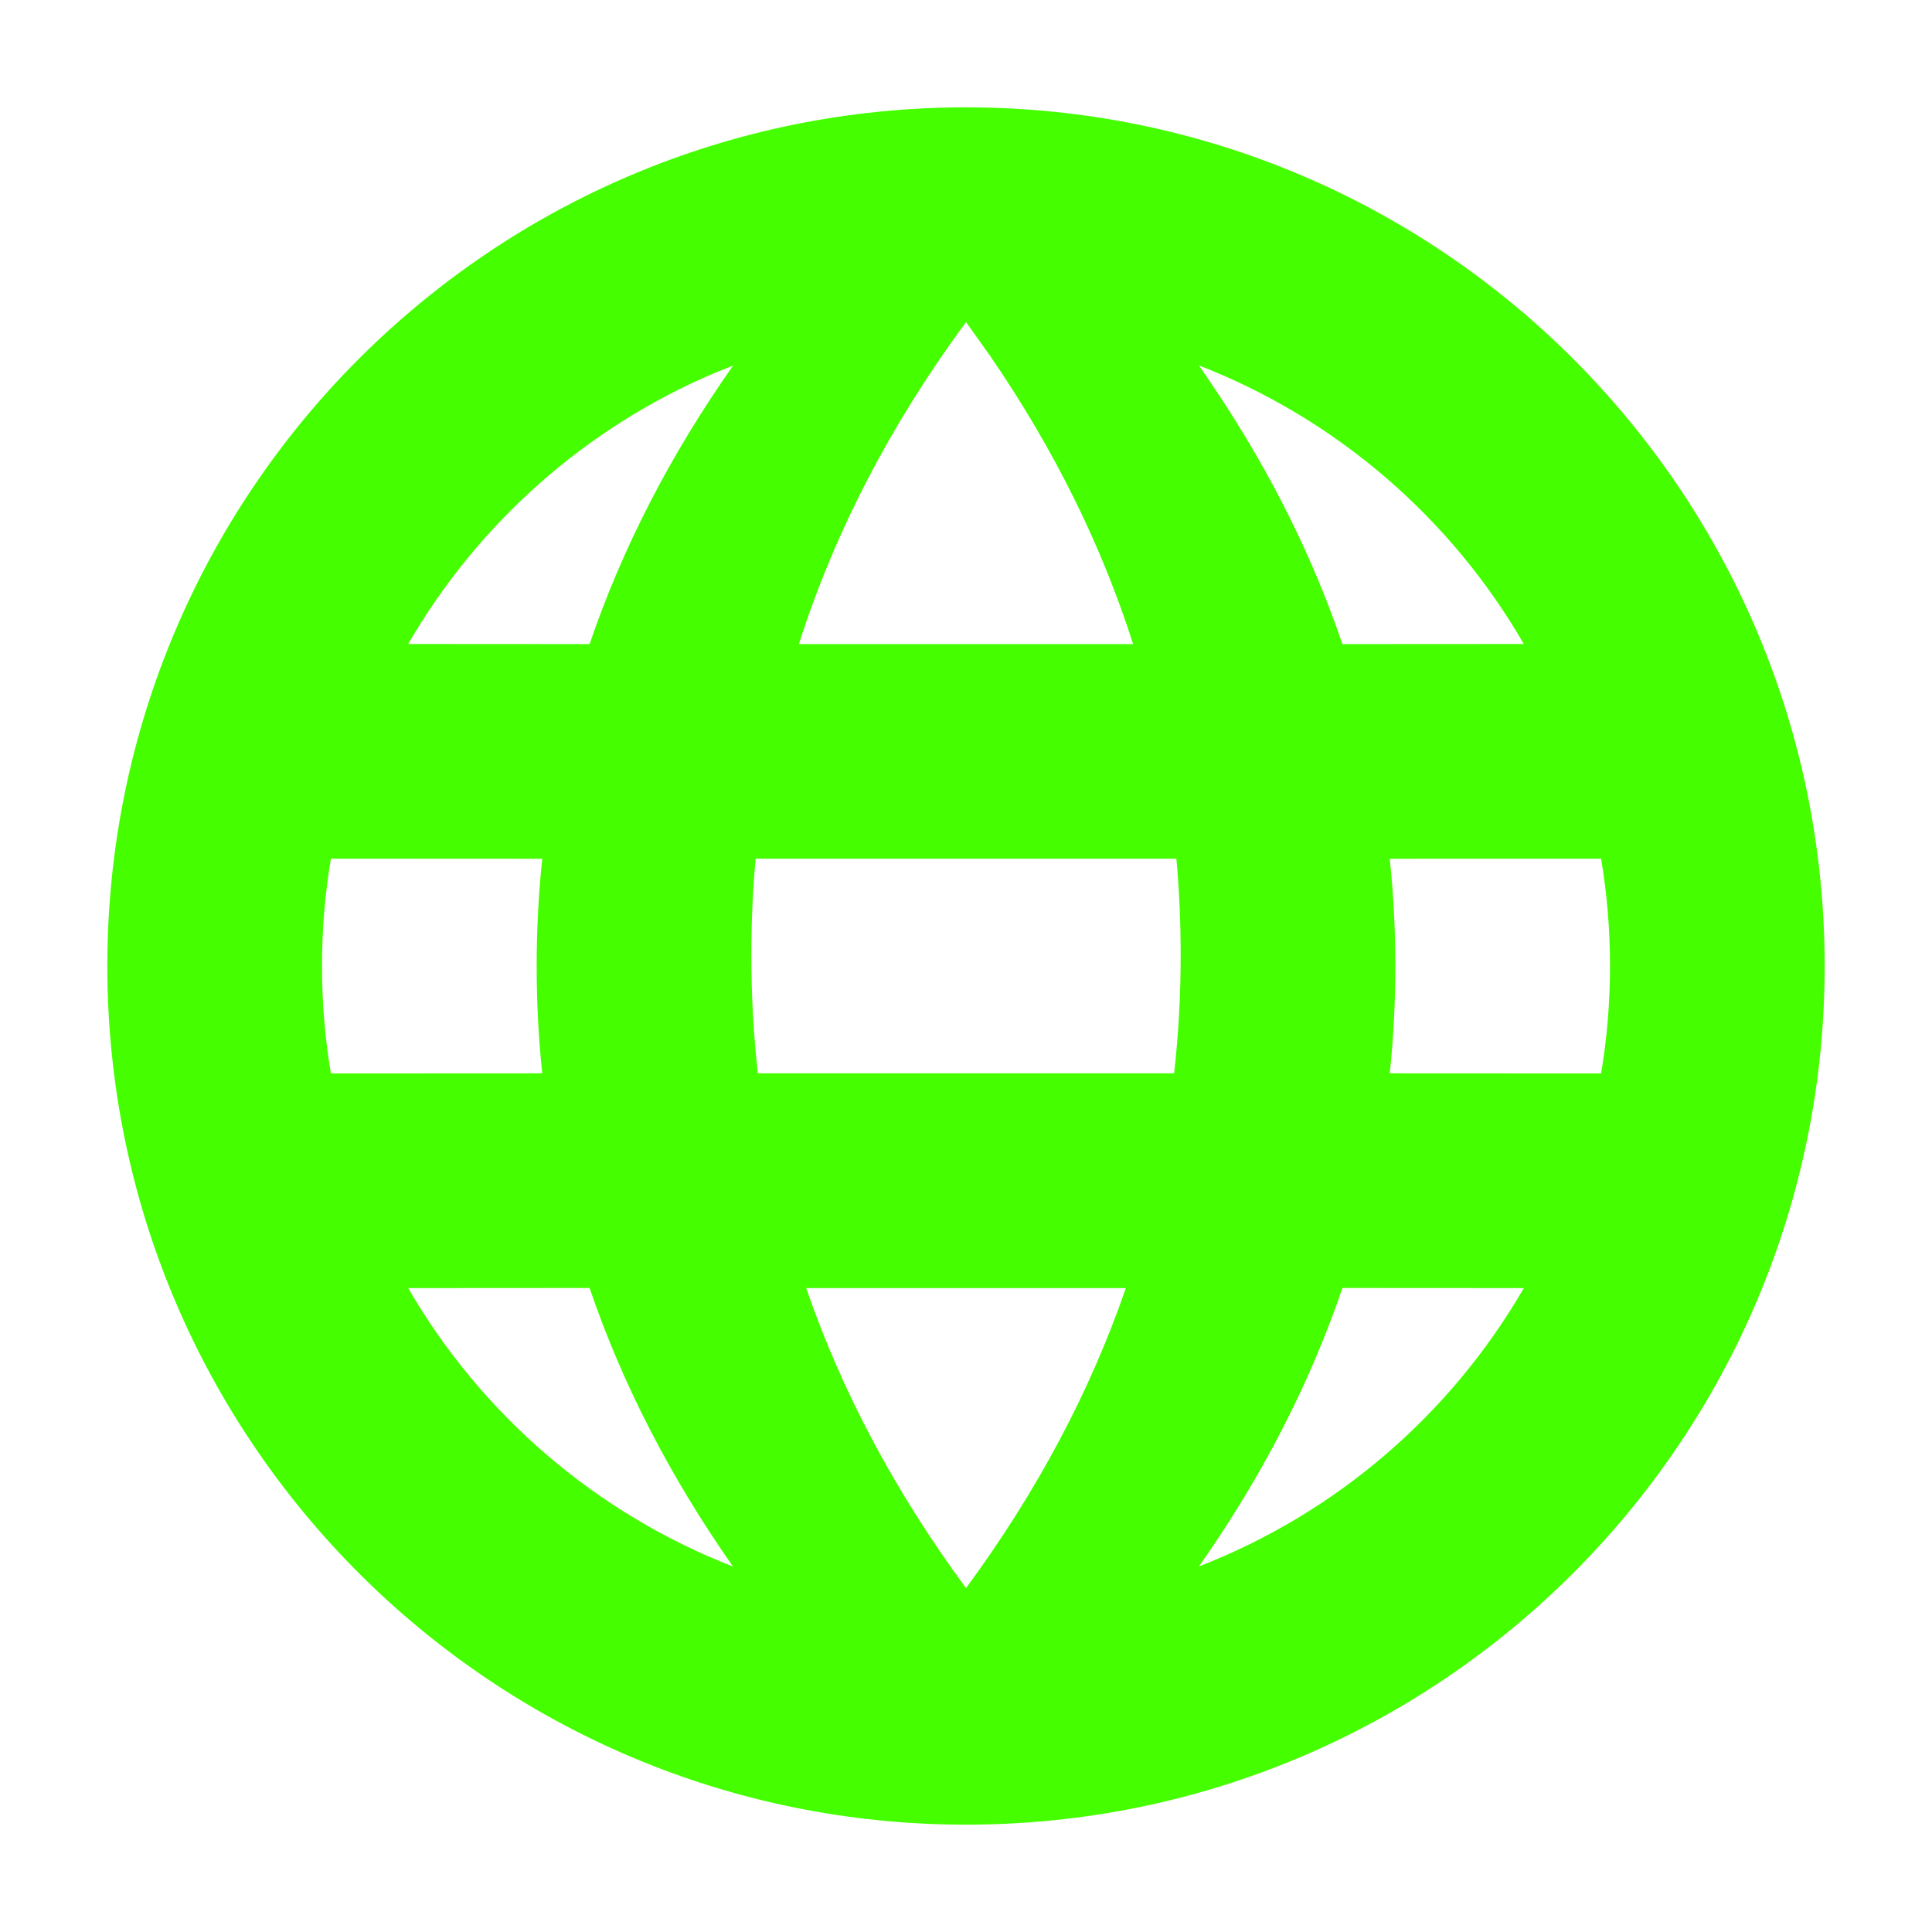 <?xml version="1.0" encoding="UTF-8"?>
<svg width="18px" height="18px" viewBox="0 0 18 18" version="1.1" xmlns="http://www.w3.org/2000/svg" xmlns:xlink="http://www.w3.org/1999/xlink">
    <title>Icons/18/action-language</title>
    <g id="Icons/18/action-language" stroke="none" stroke-width="1" fill="none" fill-rule="evenodd">
        <path d="M9,1 C13.418,1 17,4.582 17,9 C17,13.418 13.418,17 9,17 C4.582,17 1,13.418 1,9 C1,4.582 4.582,1 9,1 Z M10.489,12.001 L7.511,12.001 C7.843,12.965 8.337,13.895 9,14.796 C9.663,13.895 10.157,12.965 10.489,12.001 Z M5.493,12 L3.803,12.001 C4.483,13.176 5.55,14.098 6.829,14.595 C6.243,13.759 5.798,12.895 5.493,12 Z M14.197,12.001 L12.507,12 C12.202,12.895 11.757,13.759 11.17,14.594 C12.45,14.098 13.517,13.176 14.197,12.001 Z M5.052,8.001 L3.083,8 C3.028,8.325 3,8.659 3,9 C3,9.341 3.028,9.675 3.083,10.001 L5.052,10 C5.017,9.671 5,9.337 5,9 C5,8.663 5.017,8.33 5.052,8.001 Z M10.96,8 L7.04,8 C7.013,8.296 7,8.596 7,8.898 C7,9.27 7.02,9.638 7.061,10 L10.939,10 C10.98,9.638 11,9.27 11,8.898 C11,8.596 10.987,8.296 10.96,8 Z M14.917,8 L12.948,8.001 C12.983,8.33 13,8.663 13,9 C13,9.337 12.983,9.671 12.948,10 L14.917,10.001 C14.972,9.675 15,9.341 15,9 C15,8.659 14.972,8.325 14.917,8 Z M6.83,3.406 L6.665,3.472 C5.458,3.982 4.453,4.876 3.803,6 L5.493,6.001 C5.798,5.106 6.243,4.241 6.83,3.406 Z M9,3 C8.29,3.966 7.774,4.964 7.443,6.001 L10.557,6.001 C10.263,5.08 9.823,4.189 9.231,3.325 L9,3 L9,3 Z M11.171,3.405 L11.347,3.665 C11.847,4.42 12.234,5.198 12.507,6.001 L14.197,6 C13.518,4.825 12.451,3.902 11.171,3.405 Z" id="icon" fill="#45FF00"></path>
    </g>
</svg>